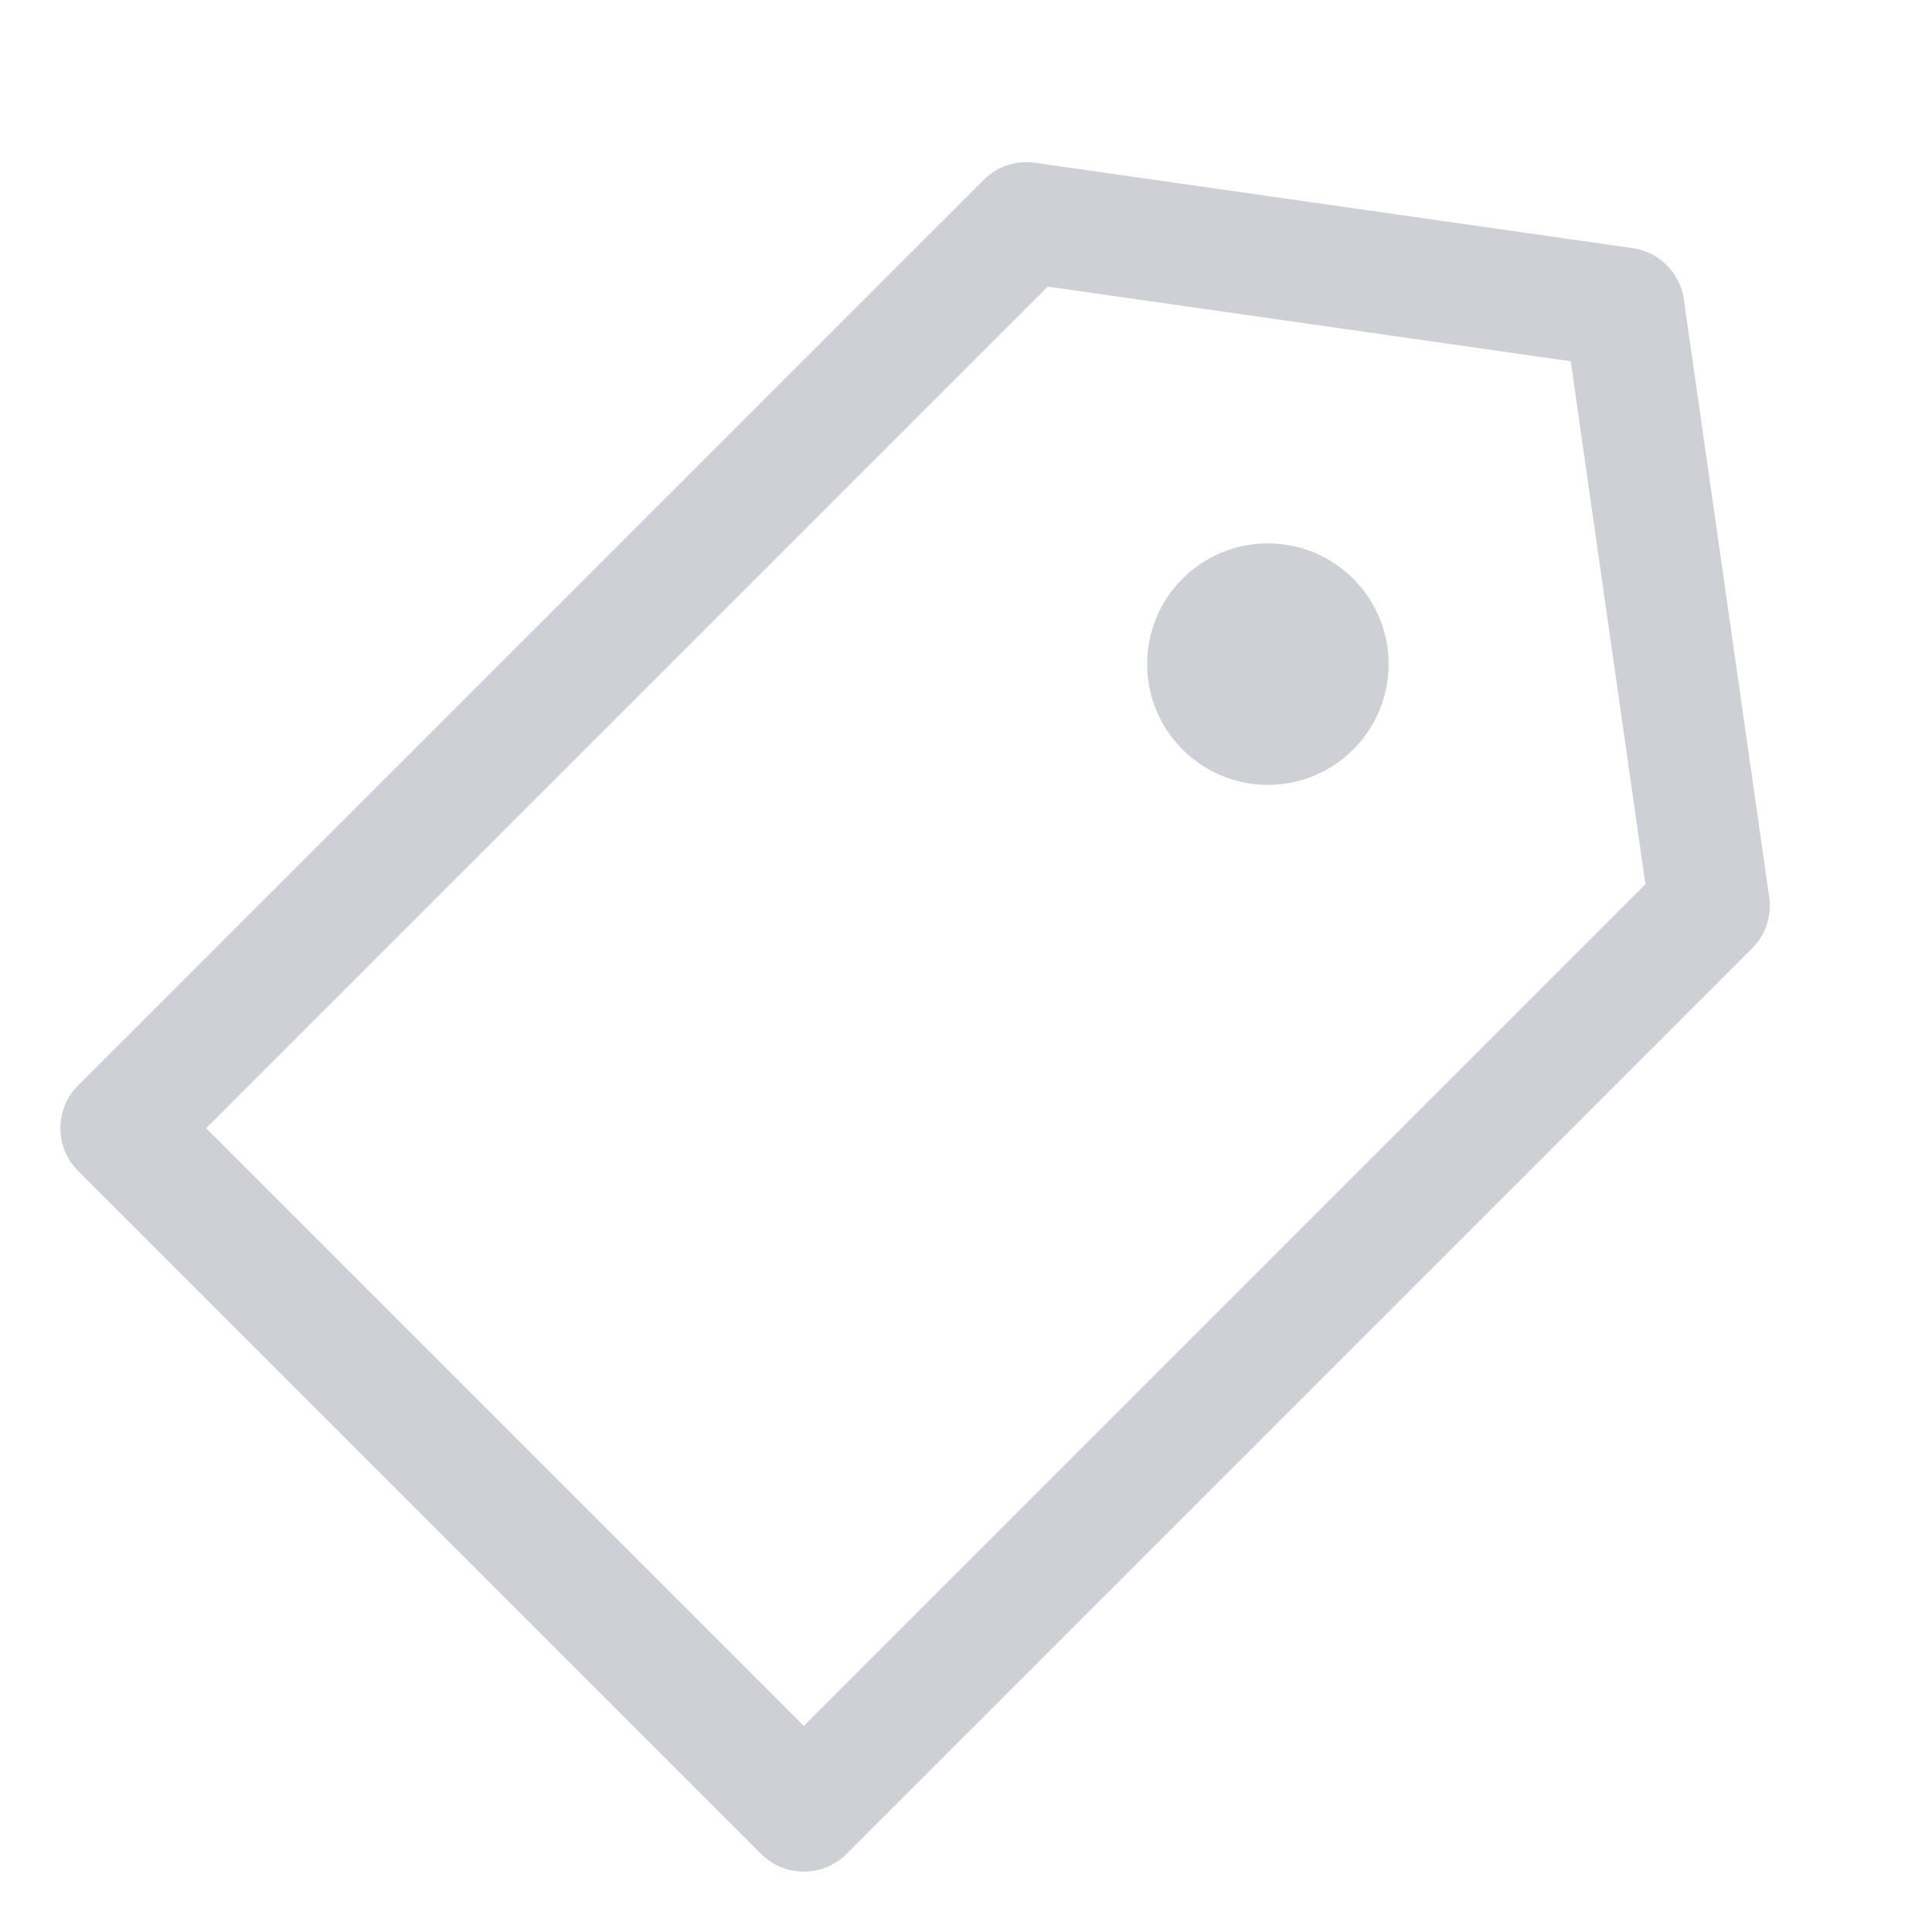 <!-- Copyright 2000-2021 JetBrains s.r.o. and contributors. Use of this source code is governed by the Apache 2.0 license that can be found in the LICENSE file. -->
<svg width="16" height="16" viewBox="0 0 16 16" fill="none" xmlns="http://www.w3.org/2000/svg">
<circle cx="10.5" cy="5.5" r="1" fill="#CED0D6"/>
<path d="M8.5 1.843L13.45 2.55L14.157 7.5L6.657 15L1 9.343L8.5 1.843Z" stroke="#CED0D6" stroke-linejoin="round"/>
</svg>
